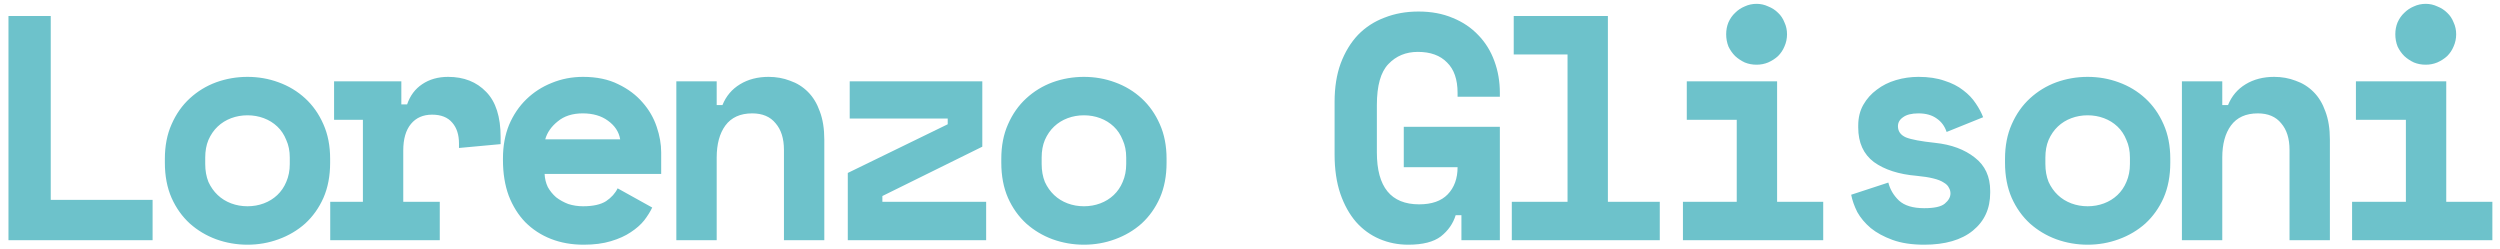 <svg width="281" height="28" viewBox="0 0 281 28" fill="none" xmlns="http://www.w3.org/2000/svg">
<path d="M0.952 1.8H5.704V22.464H17.152V27H0.952V1.8ZM37.107 18.288C37.107 19.776 36.855 21.096 36.351 22.248C35.847 23.376 35.163 24.336 34.299 25.128C33.435 25.896 32.439 26.484 31.311 26.892C30.207 27.3 29.043 27.504 27.819 27.504C26.595 27.504 25.419 27.3 24.291 26.892C23.187 26.484 22.203 25.896 21.339 25.128C20.475 24.336 19.791 23.376 19.287 22.248C18.783 21.096 18.531 19.776 18.531 18.288V17.856C18.531 16.392 18.783 15.096 19.287 13.968C19.791 12.816 20.475 11.844 21.339 11.052C22.203 10.26 23.187 9.66 24.291 9.252C25.419 8.844 26.595 8.64 27.819 8.64C29.043 8.64 30.207 8.844 31.311 9.252C32.439 9.66 33.435 10.26 34.299 11.052C35.163 11.844 35.847 12.816 36.351 13.968C36.855 15.096 37.107 16.392 37.107 17.856V18.288ZM27.819 23.184C28.467 23.184 29.079 23.076 29.655 22.86C30.231 22.644 30.735 22.332 31.167 21.924C31.599 21.516 31.935 21.024 32.175 20.448C32.439 19.848 32.571 19.176 32.571 18.432V17.712C32.571 16.968 32.439 16.308 32.175 15.732C31.935 15.132 31.599 14.628 31.167 14.22C30.735 13.812 30.231 13.5 29.655 13.284C29.079 13.068 28.467 12.96 27.819 12.96C27.171 12.96 26.559 13.068 25.983 13.284C25.407 13.5 24.903 13.812 24.471 14.22C24.039 14.628 23.691 15.132 23.427 15.732C23.187 16.308 23.067 16.968 23.067 17.712V18.432C23.067 19.176 23.187 19.848 23.427 20.448C23.691 21.024 24.039 21.516 24.471 21.924C24.903 22.332 25.407 22.644 25.983 22.86C26.559 23.076 27.171 23.184 27.819 23.184ZM37.55 9.144H45.11V11.736H45.758C46.094 10.752 46.658 9.996 47.45 9.468C48.266 8.916 49.238 8.64 50.366 8.64C52.142 8.64 53.57 9.204 54.65 10.332C55.73 11.436 56.27 13.128 56.27 15.408V16.2L51.59 16.632V16.128C51.59 15.144 51.338 14.364 50.834 13.788C50.33 13.188 49.574 12.888 48.566 12.888C47.558 12.888 46.766 13.236 46.19 13.932C45.614 14.628 45.326 15.624 45.326 16.92V22.68H49.43V27H37.118V22.68H40.79V13.464H37.55V9.144ZM61.213 19.548C61.237 20.076 61.357 20.568 61.573 21.024C61.813 21.456 62.125 21.84 62.509 22.176C62.917 22.488 63.373 22.74 63.877 22.932C64.405 23.1 64.957 23.184 65.533 23.184C66.661 23.184 67.525 22.992 68.125 22.608C68.725 22.2 69.157 21.72 69.421 21.168L73.309 23.328C73.093 23.784 72.793 24.264 72.409 24.768C72.025 25.248 71.521 25.692 70.897 26.1C70.297 26.508 69.553 26.844 68.665 27.108C67.801 27.372 66.781 27.504 65.605 27.504C64.261 27.504 63.037 27.288 61.933 26.856C60.829 26.424 59.869 25.8 59.053 24.984C58.261 24.168 57.637 23.172 57.181 21.996C56.749 20.82 56.533 19.488 56.533 18V17.784C56.533 16.416 56.761 15.168 57.217 14.04C57.697 12.912 58.345 11.952 59.161 11.16C59.977 10.368 60.925 9.756 62.005 9.324C63.109 8.868 64.285 8.64 65.533 8.64C67.069 8.64 68.389 8.916 69.493 9.468C70.597 9.996 71.509 10.68 72.229 11.52C72.949 12.336 73.477 13.248 73.813 14.256C74.149 15.24 74.317 16.2 74.317 17.136V19.548H61.213ZM65.497 12.744C64.345 12.744 63.409 13.044 62.689 13.644C61.969 14.22 61.501 14.892 61.285 15.66H69.709C69.565 14.82 69.109 14.124 68.341 13.572C67.597 13.02 66.649 12.744 65.497 12.744ZM80.556 27H76.02V9.144H80.556V11.808H81.204C81.612 10.8 82.272 10.02 83.184 9.468C84.096 8.916 85.164 8.64 86.388 8.64C87.252 8.64 88.056 8.784 88.8 9.072C89.568 9.336 90.24 9.756 90.816 10.332C91.392 10.908 91.836 11.64 92.148 12.528C92.484 13.416 92.652 14.472 92.652 15.696V27H88.116V16.848C88.116 15.576 87.804 14.58 87.18 13.86C86.58 13.116 85.704 12.744 84.552 12.744C83.208 12.744 82.2 13.2 81.528 14.112C80.88 15 80.556 16.2 80.556 17.712V27ZM110.843 22.68V27H95.291V19.44L106.523 13.968V13.32H95.507V9.144H110.411V16.488L99.179 22.032V22.68H110.843ZM131.122 18.288C131.122 19.776 130.87 21.096 130.366 22.248C129.862 23.376 129.178 24.336 128.314 25.128C127.45 25.896 126.454 26.484 125.326 26.892C124.222 27.3 123.058 27.504 121.834 27.504C120.61 27.504 119.434 27.3 118.306 26.892C117.202 26.484 116.218 25.896 115.354 25.128C114.49 24.336 113.806 23.376 113.302 22.248C112.798 21.096 112.546 19.776 112.546 18.288V17.856C112.546 16.392 112.798 15.096 113.302 13.968C113.806 12.816 114.49 11.844 115.354 11.052C116.218 10.26 117.202 9.66 118.306 9.252C119.434 8.844 120.61 8.64 121.834 8.64C123.058 8.64 124.222 8.844 125.326 9.252C126.454 9.66 127.45 10.26 128.314 11.052C129.178 11.844 129.862 12.816 130.366 13.968C130.87 15.096 131.122 16.392 131.122 17.856V18.288ZM121.834 23.184C122.482 23.184 123.094 23.076 123.67 22.86C124.246 22.644 124.75 22.332 125.182 21.924C125.614 21.516 125.95 21.024 126.19 20.448C126.454 19.848 126.586 19.176 126.586 18.432V17.712C126.586 16.968 126.454 16.308 126.19 15.732C125.95 15.132 125.614 14.628 125.182 14.22C124.75 13.812 124.246 13.5 123.67 13.284C123.094 13.068 122.482 12.96 121.834 12.96C121.186 12.96 120.574 13.068 119.998 13.284C119.422 13.5 118.918 13.812 118.486 14.22C118.054 14.628 117.706 15.132 117.442 15.732C117.202 16.308 117.082 16.968 117.082 17.712V18.432C117.082 19.176 117.202 19.848 117.442 20.448C117.706 21.024 118.054 21.516 118.486 21.924C118.918 22.332 119.422 22.644 119.998 22.86C120.574 23.076 121.186 23.184 121.834 23.184ZM157.784 14.256H168.584V27H164.264V24.192H163.616C163.328 25.128 162.776 25.92 161.96 26.568C161.144 27.192 159.92 27.504 158.288 27.504C157.136 27.504 156.056 27.288 155.048 26.856C154.04 26.424 153.164 25.788 152.42 24.948C151.676 24.084 151.088 23.028 150.656 21.78C150.224 20.508 150.008 19.032 150.008 17.352V11.448C150.008 9.816 150.236 8.376 150.692 7.128C151.172 5.856 151.82 4.788 152.636 3.924C153.476 3.06 154.472 2.412 155.624 1.98C156.776 1.524 158.048 1.296 159.44 1.296C160.88 1.296 162.164 1.536 163.292 2.016C164.42 2.472 165.38 3.12 166.172 3.96C166.964 4.776 167.564 5.748 167.972 6.876C168.38 7.98 168.584 9.168 168.584 10.44V10.872H163.832V10.44C163.832 8.928 163.436 7.788 162.644 7.02C161.876 6.228 160.784 5.832 159.368 5.832C158.024 5.832 156.92 6.288 156.056 7.2C155.192 8.088 154.76 9.624 154.76 11.808V17.136C154.76 21.024 156.344 22.968 159.512 22.968C160.928 22.968 161.996 22.596 162.716 21.852C163.46 21.084 163.832 20.064 163.832 18.792H157.784V14.256ZM169.927 22.68H176.191V6.12H170.143V1.8H180.727V22.68H186.559V27H169.927V22.68ZM189.162 22.68H195.21V13.464H189.594V9.144H199.746V22.68H204.93V27H189.162V22.68ZM200.862 3.852C200.862 4.332 200.766 4.788 200.574 5.22C200.406 5.628 200.166 5.988 199.854 6.3C199.542 6.588 199.17 6.828 198.738 7.02C198.33 7.188 197.898 7.272 197.442 7.272C196.962 7.272 196.518 7.188 196.11 7.02C195.702 6.828 195.342 6.588 195.03 6.3C194.718 5.988 194.466 5.628 194.274 5.22C194.106 4.788 194.022 4.332 194.022 3.852C194.022 3.372 194.106 2.928 194.274 2.52C194.466 2.088 194.718 1.728 195.03 1.44C195.342 1.128 195.702 0.888 196.11 0.72C196.518 0.528 196.962 0.432 197.442 0.432C197.898 0.432 198.33 0.528 198.738 0.72C199.17 0.888 199.542 1.128 199.854 1.44C200.166 1.728 200.406 2.088 200.574 2.52C200.766 2.928 200.862 3.372 200.862 3.852ZM213.329 14.184C213.329 14.76 213.629 15.18 214.229 15.444C214.829 15.684 215.921 15.888 217.505 16.056C219.329 16.248 220.817 16.8 221.969 17.712C223.121 18.6 223.697 19.848 223.697 21.456V21.672C223.697 23.448 223.049 24.864 221.753 25.92C220.457 26.976 218.633 27.504 216.281 27.504C214.889 27.504 213.701 27.324 212.717 26.964C211.733 26.604 210.917 26.16 210.269 25.632C209.621 25.08 209.117 24.48 208.757 23.832C208.421 23.16 208.193 22.512 208.073 21.888L212.249 20.52C212.441 21.288 212.837 21.96 213.437 22.536C214.061 23.112 215.009 23.4 216.281 23.4C217.409 23.4 218.177 23.232 218.585 22.896C219.017 22.536 219.233 22.152 219.233 21.744C219.233 21.504 219.173 21.288 219.053 21.096C218.957 20.88 218.765 20.688 218.477 20.52C218.189 20.328 217.793 20.172 217.289 20.052C216.809 19.932 216.197 19.836 215.453 19.764C213.437 19.596 211.829 19.08 210.629 18.216C209.453 17.328 208.865 16.032 208.865 14.328V14.112C208.865 13.224 209.057 12.444 209.441 11.772C209.825 11.1 210.329 10.536 210.953 10.08C211.577 9.6 212.297 9.24 213.113 9C213.929 8.76 214.769 8.64 215.633 8.64C216.761 8.64 217.733 8.784 218.549 9.072C219.389 9.336 220.097 9.696 220.673 10.152C221.249 10.584 221.717 11.076 222.077 11.628C222.437 12.156 222.713 12.672 222.905 13.176L218.801 14.832C218.585 14.184 218.213 13.68 217.685 13.32C217.157 12.936 216.473 12.744 215.633 12.744C214.865 12.744 214.289 12.888 213.905 13.176C213.521 13.44 213.329 13.776 213.329 14.184ZM243.94 18.288C243.94 19.776 243.688 21.096 243.184 22.248C242.68 23.376 241.996 24.336 241.132 25.128C240.268 25.896 239.272 26.484 238.144 26.892C237.04 27.3 235.876 27.504 234.652 27.504C233.428 27.504 232.252 27.3 231.124 26.892C230.02 26.484 229.036 25.896 228.172 25.128C227.308 24.336 226.624 23.376 226.12 22.248C225.616 21.096 225.364 19.776 225.364 18.288V17.856C225.364 16.392 225.616 15.096 226.12 13.968C226.624 12.816 227.308 11.844 228.172 11.052C229.036 10.26 230.02 9.66 231.124 9.252C232.252 8.844 233.428 8.64 234.652 8.64C235.876 8.64 237.04 8.844 238.144 9.252C239.272 9.66 240.268 10.26 241.132 11.052C241.996 11.844 242.68 12.816 243.184 13.968C243.688 15.096 243.94 16.392 243.94 17.856V18.288ZM234.652 23.184C235.3 23.184 235.912 23.076 236.488 22.86C237.064 22.644 237.568 22.332 238 21.924C238.432 21.516 238.768 21.024 239.008 20.448C239.272 19.848 239.404 19.176 239.404 18.432V17.712C239.404 16.968 239.272 16.308 239.008 15.732C238.768 15.132 238.432 14.628 238 14.22C237.568 13.812 237.064 13.5 236.488 13.284C235.912 13.068 235.3 12.96 234.652 12.96C234.004 12.96 233.392 13.068 232.816 13.284C232.24 13.5 231.736 13.812 231.304 14.22C230.872 14.628 230.524 15.132 230.26 15.732C230.02 16.308 229.9 16.968 229.9 17.712V18.432C229.9 19.176 230.02 19.848 230.26 20.448C230.524 21.024 230.872 21.516 231.304 21.924C231.736 22.332 232.24 22.644 232.816 22.86C233.392 23.076 234.004 23.184 234.652 23.184ZM249.783 27H245.247V9.144H249.783V11.808H250.431C250.839 10.8 251.499 10.02 252.411 9.468C253.323 8.916 254.391 8.64 255.615 8.64C256.479 8.64 257.283 8.784 258.027 9.072C258.795 9.336 259.467 9.756 260.043 10.332C260.619 10.908 261.063 11.64 261.375 12.528C261.711 13.416 261.879 14.472 261.879 15.696V27H257.343V16.848C257.343 15.576 257.031 14.58 256.407 13.86C255.807 13.116 254.931 12.744 253.779 12.744C252.435 12.744 251.427 13.2 250.755 14.112C250.107 15 249.783 16.2 249.783 17.712V27ZM264.374 22.68H270.422V13.464H264.806V9.144H274.958V22.68H280.142V27H264.374V22.68ZM276.074 3.852C276.074 4.332 275.978 4.788 275.786 5.22C275.618 5.628 275.378 5.988 275.066 6.3C274.754 6.588 274.382 6.828 273.95 7.02C273.542 7.188 273.11 7.272 272.654 7.272C272.174 7.272 271.73 7.188 271.322 7.02C270.914 6.828 270.554 6.588 270.242 6.3C269.93 5.988 269.678 5.628 269.486 5.22C269.318 4.788 269.234 4.332 269.234 3.852C269.234 3.372 269.318 2.928 269.486 2.52C269.678 2.088 269.93 1.728 270.242 1.44C270.554 1.128 270.914 0.888 271.322 0.72C271.73 0.528 272.174 0.432 272.654 0.432C273.11 0.432 273.542 0.528 273.95 0.72C274.382 0.888 274.754 1.128 275.066 1.44C275.378 1.728 275.618 2.088 275.786 2.52C275.978 2.928 276.074 3.372 276.074 3.852Z" fill="#6DC2CB"/>
</svg>
